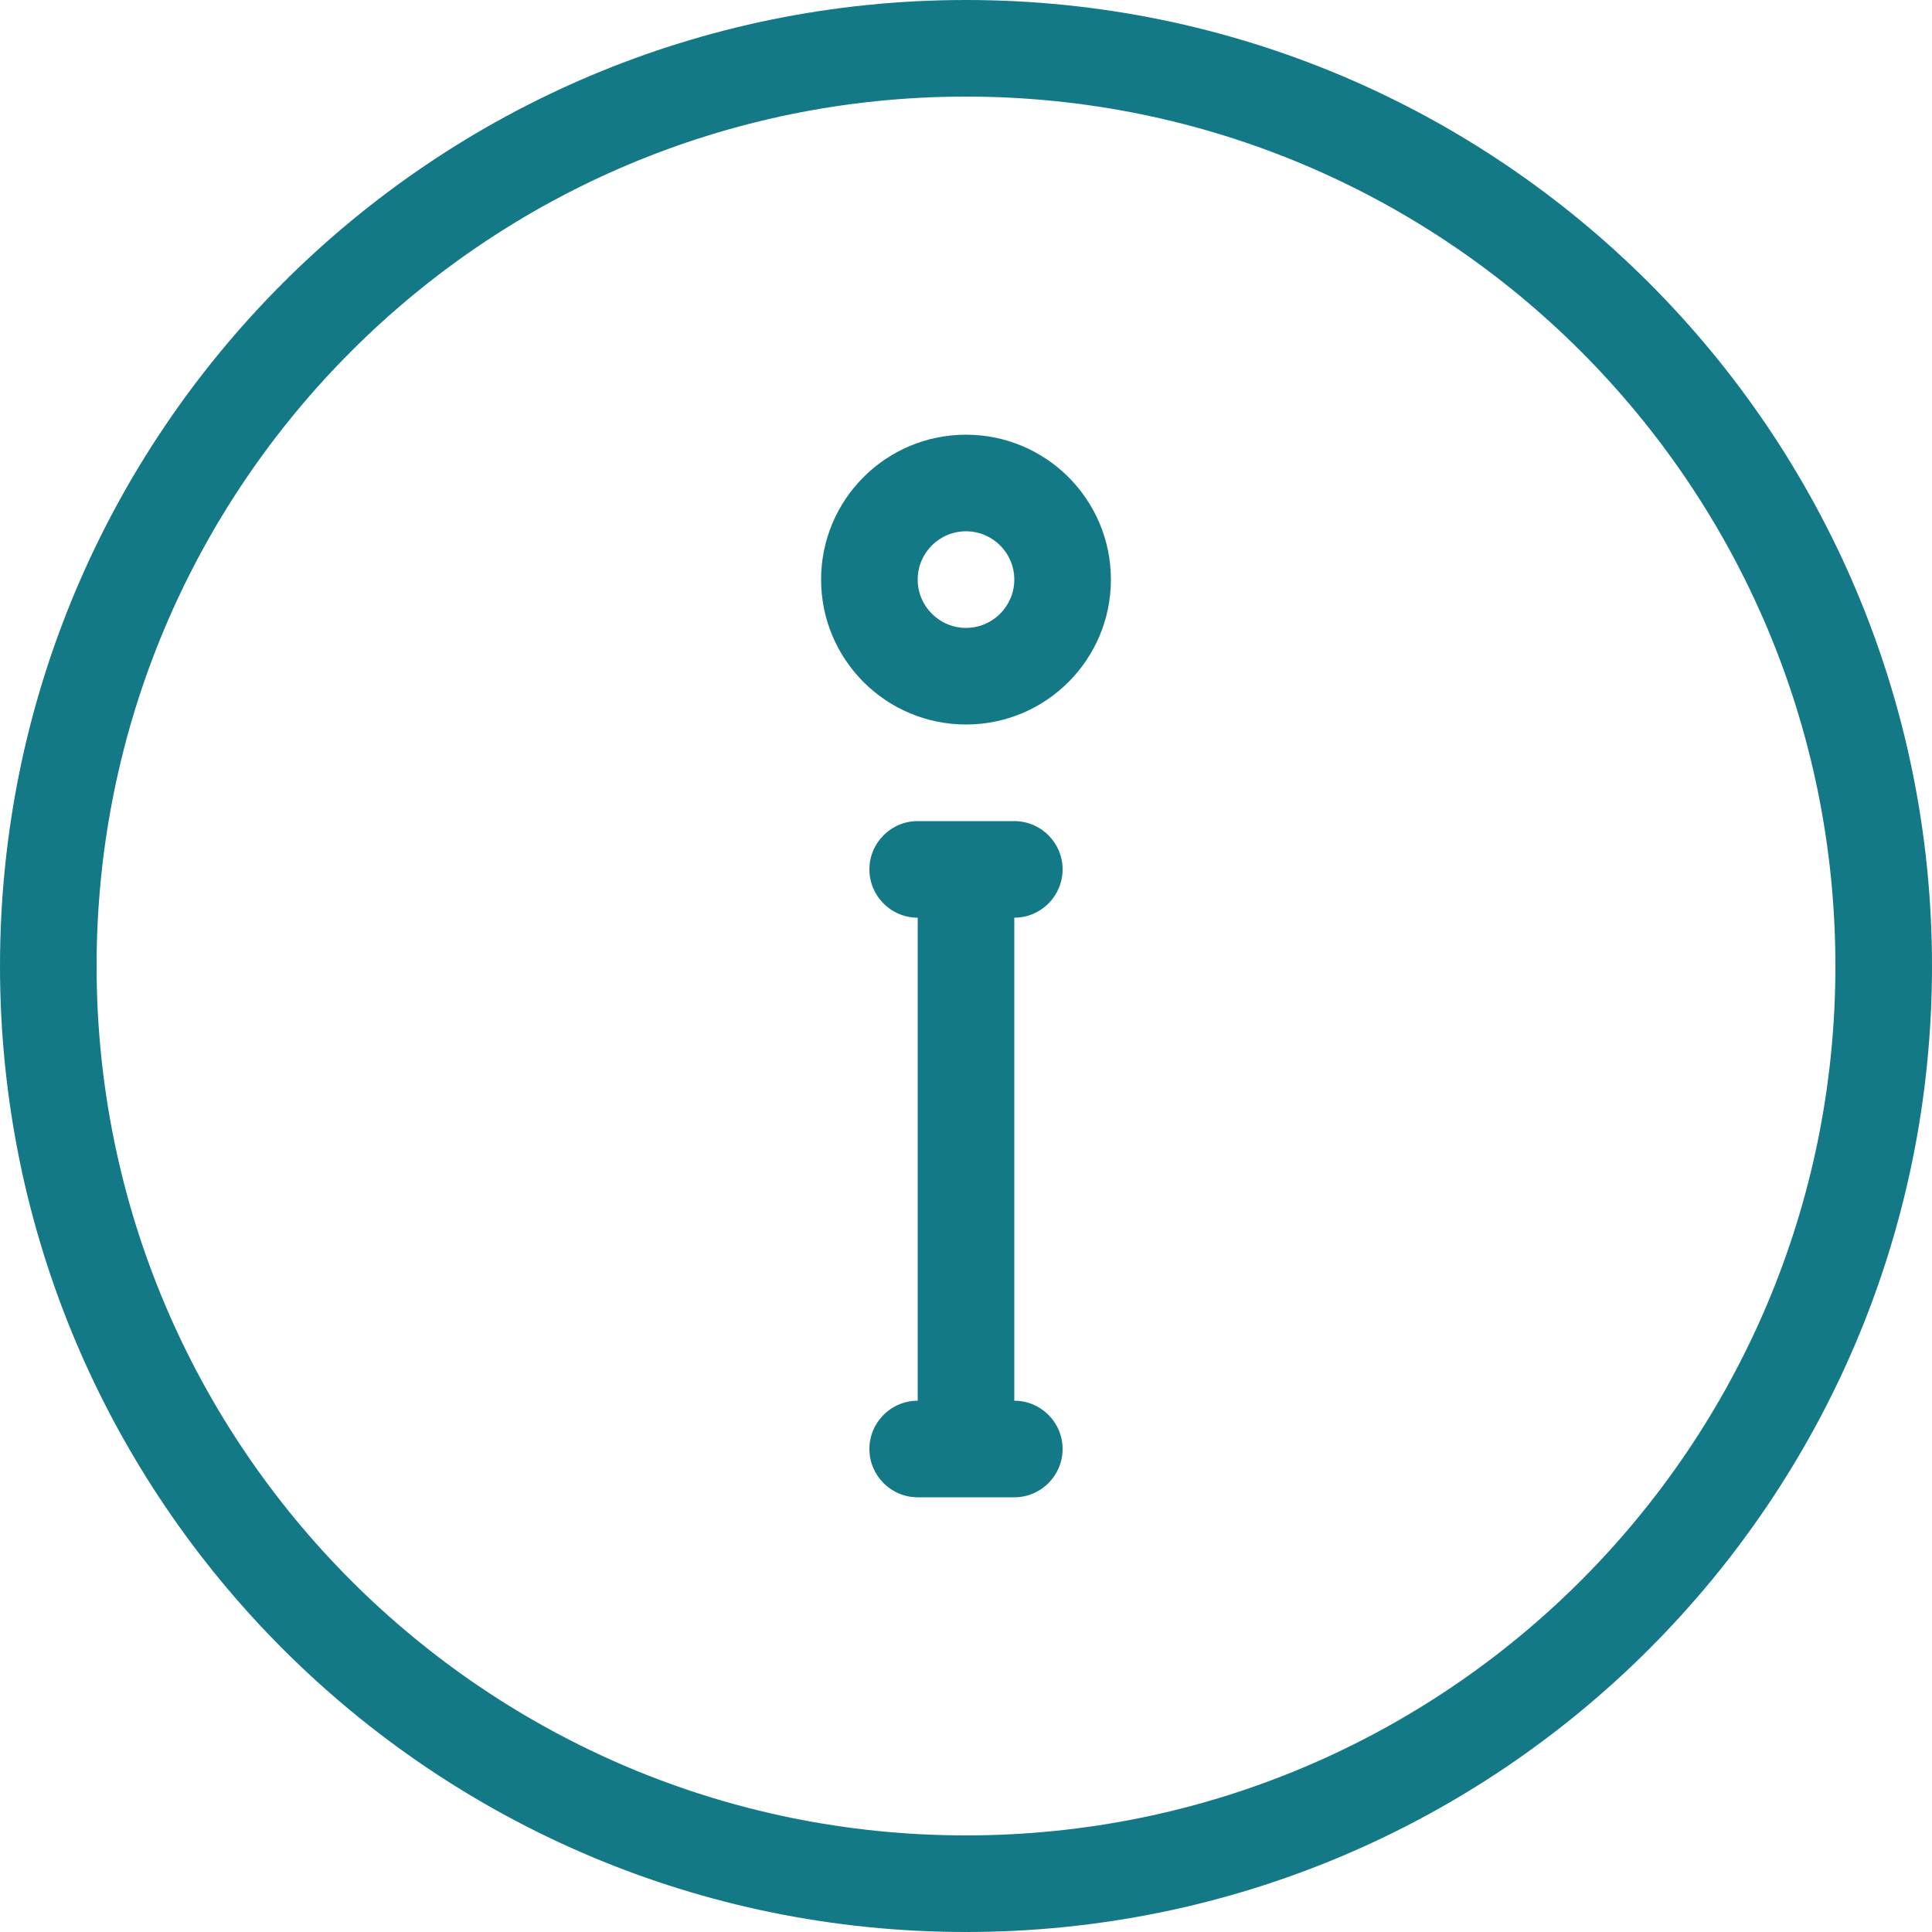<svg width="23" height="23" viewBox="0 0 23 23" fill="none" xmlns="http://www.w3.org/2000/svg">
<path d="M11.5 0C5.149 0 0 5.149 0 11.5C0 17.852 5.149 23 11.5 23C17.852 23 23 17.852 23 11.5C23 5.149 17.852 0 11.5 0ZM11.5 21.85C5.784 21.85 1.15 17.216 1.15 11.5C1.15 5.784 5.784 1.15 11.5 1.15C17.216 1.15 21.85 5.784 21.85 11.5C21.85 17.216 17.216 21.85 11.5 21.85Z" fill="#147987"/>
<path d="M11.5 5.175C10.547 5.175 9.775 5.947 9.775 6.9C9.775 7.852 10.547 8.625 11.5 8.625C12.453 8.625 13.225 7.852 13.225 6.9C13.225 5.947 12.453 5.175 11.5 5.175ZM11.5 7.475C11.183 7.475 10.925 7.217 10.925 6.9C10.925 6.582 11.183 6.325 11.5 6.325C11.817 6.325 12.075 6.582 12.075 6.9C12.075 7.217 11.817 7.475 11.5 7.475Z" fill="#147987"/>
<path d="M12.075 16.675V10.925C12.392 10.925 12.65 10.667 12.65 10.35C12.65 10.033 12.392 9.775 12.075 9.775H10.925C10.608 9.775 10.35 10.033 10.35 10.35C10.35 10.667 10.608 10.925 10.925 10.925V16.675C10.608 16.675 10.35 16.933 10.35 17.25C10.35 17.567 10.608 17.825 10.925 17.825H12.075C12.392 17.825 12.65 17.567 12.65 17.25C12.65 16.933 12.392 16.675 12.075 16.675Z" fill="#147987"/>
</svg>
